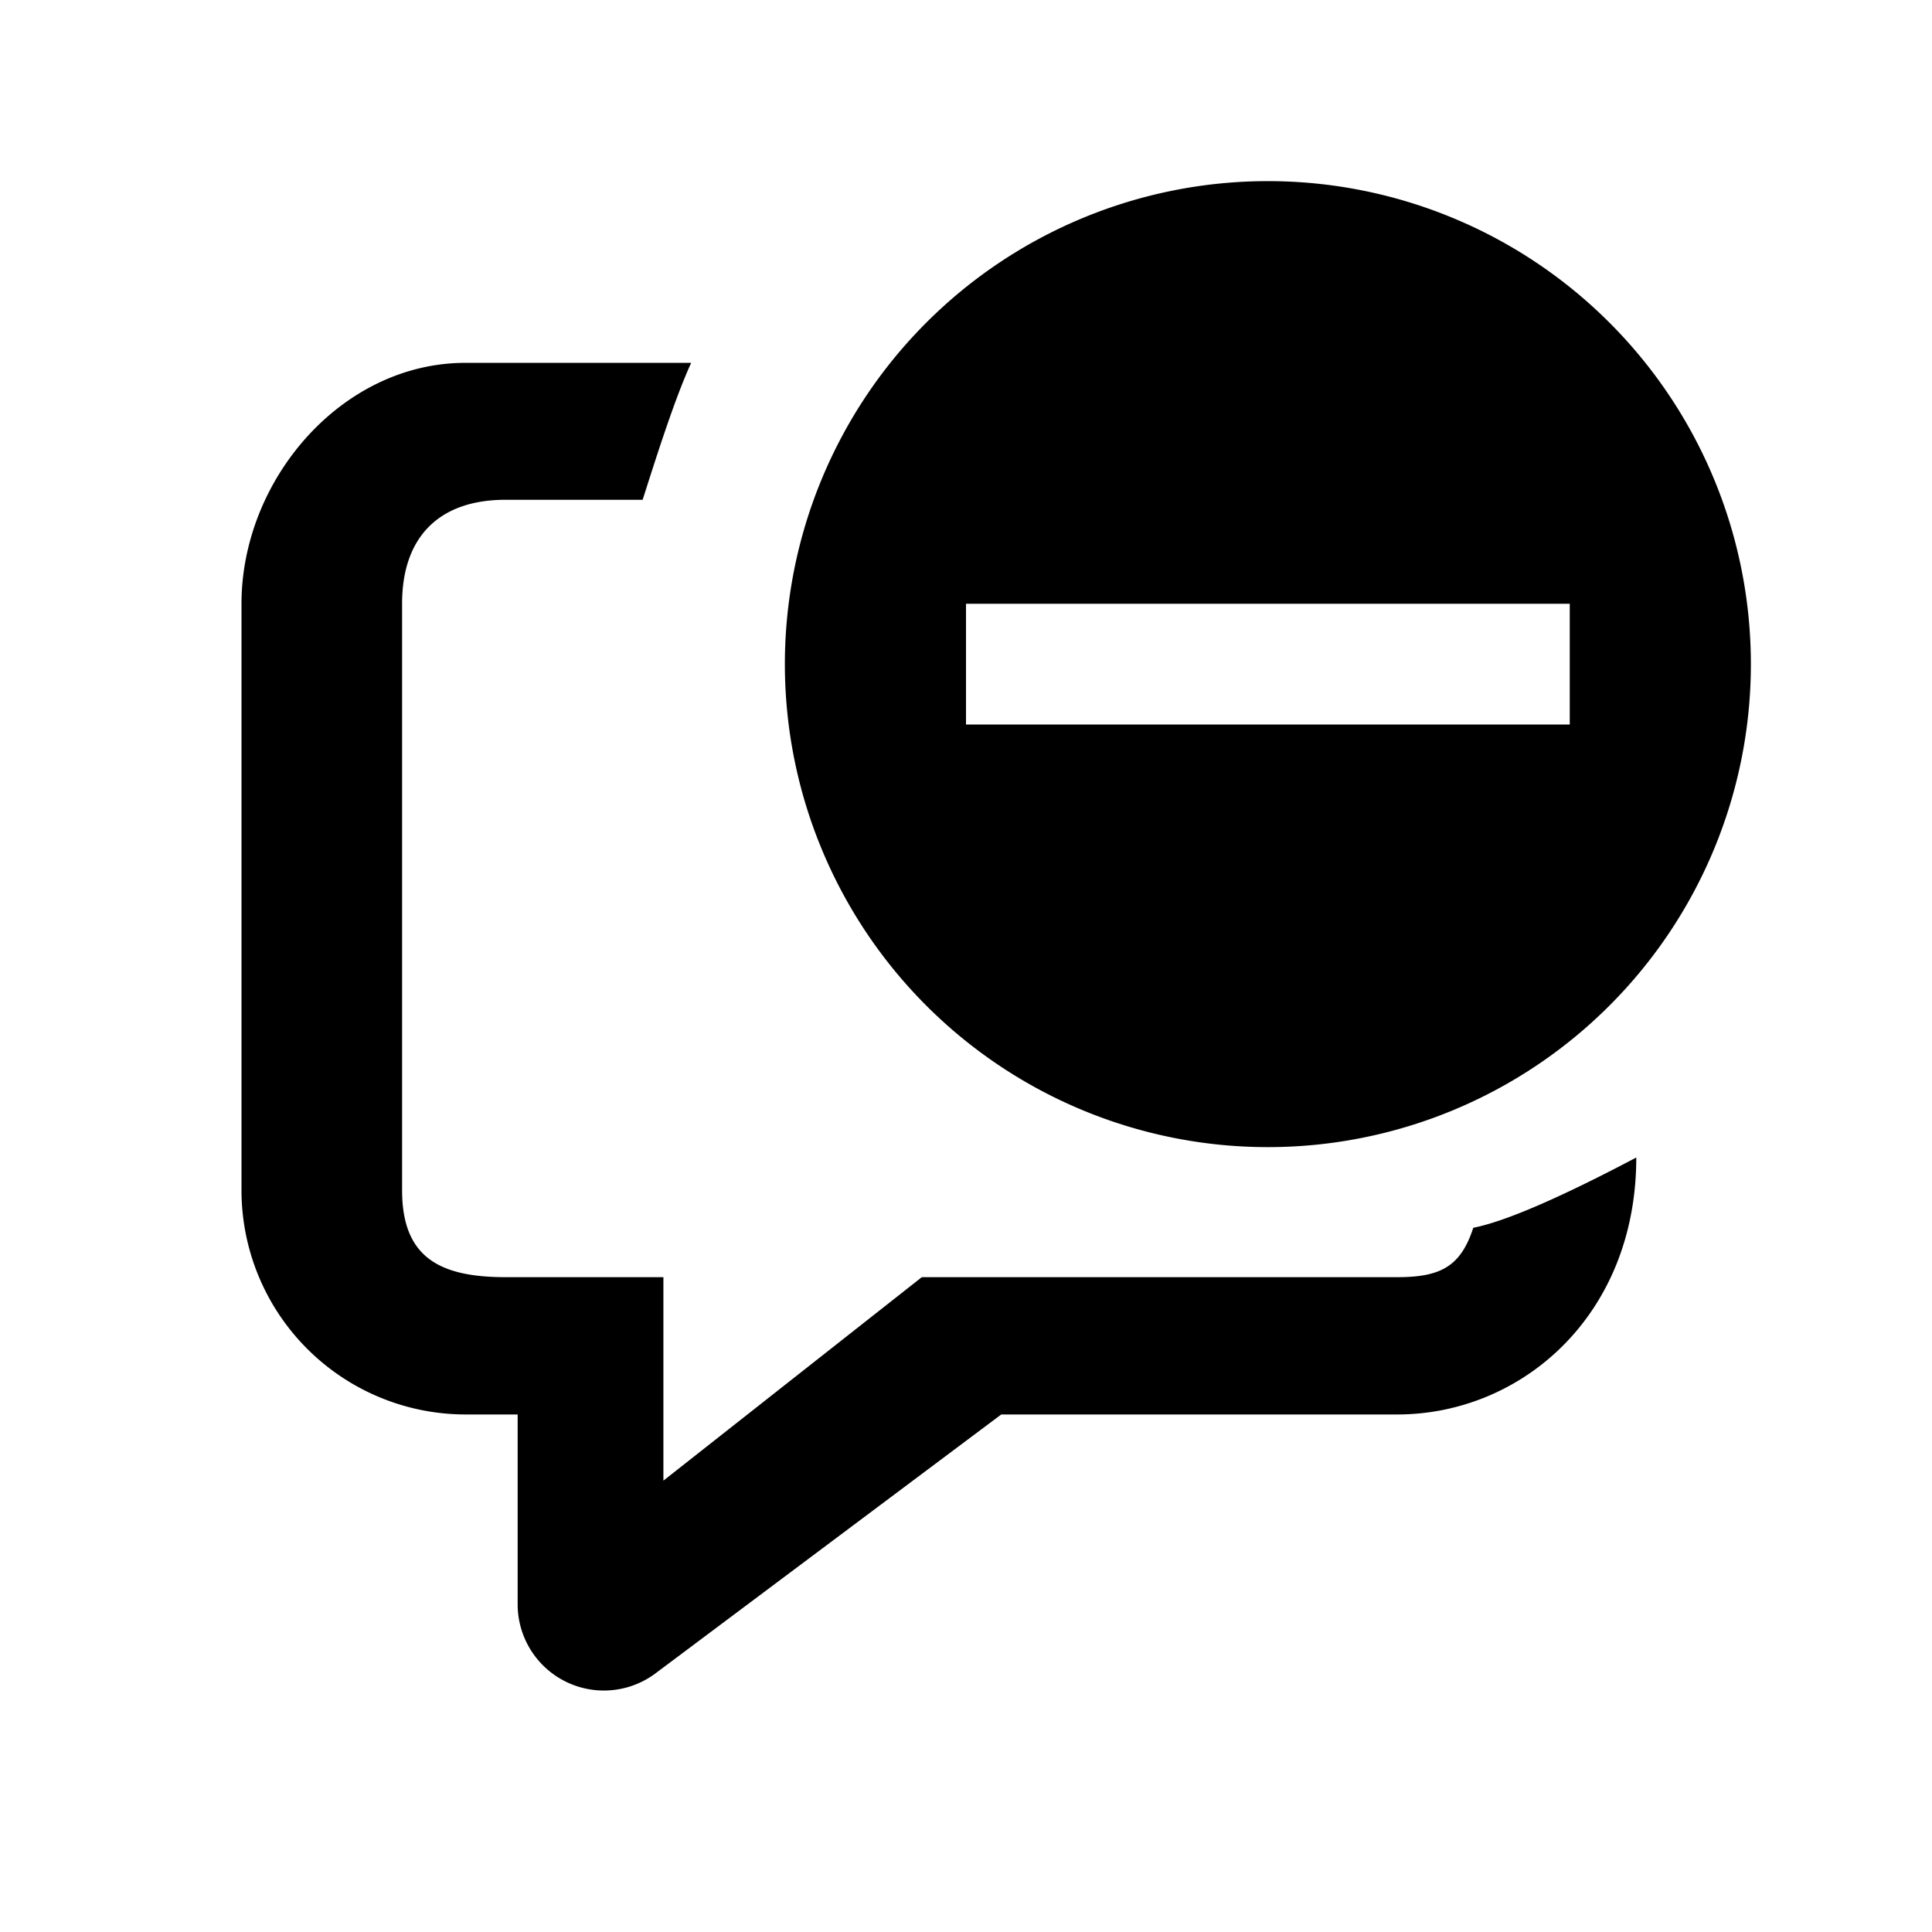 <?xml version="1.0" standalone="no"?><!DOCTYPE svg PUBLIC "-//W3C//DTD SVG 1.1//EN" "http://www.w3.org/Graphics/SVG/1.1/DTD/svg11.dtd"><svg class="icon" width="32px" height="32.00px" viewBox="0 0 1024 1024" version="1.1" xmlns="http://www.w3.org/2000/svg"><path fill="currentColor" d="M366.336 192.32c-9.088 19.776-19.52 53.248-25.728 72.576H267.968c-35.328 0-54.848 19.776-54.848 55.04v310.912c0 35.328 19.52 46.08 54.848 46.08h83.648v107.84l136.96-107.84h251.968c22.72 0 33.6-5.44 40.32-26.176 16.832-3.328 45.632-15.744 86.4-37.248 0 83.968-61.056 136.192-126.72 136.192H530.688L347.52 886.848a45.696 45.696 0 0 1-73.152-36.544v-100.608h-27.392A118.848 118.848 0 0 1 128 630.848V320c0-65.664 52.992-127.68 118.656-127.68h119.68zM672 96a256 256 0 1 1 0 512 256 256 0 0 1 0-512zM832 320H512v64h320V320z" /></svg>